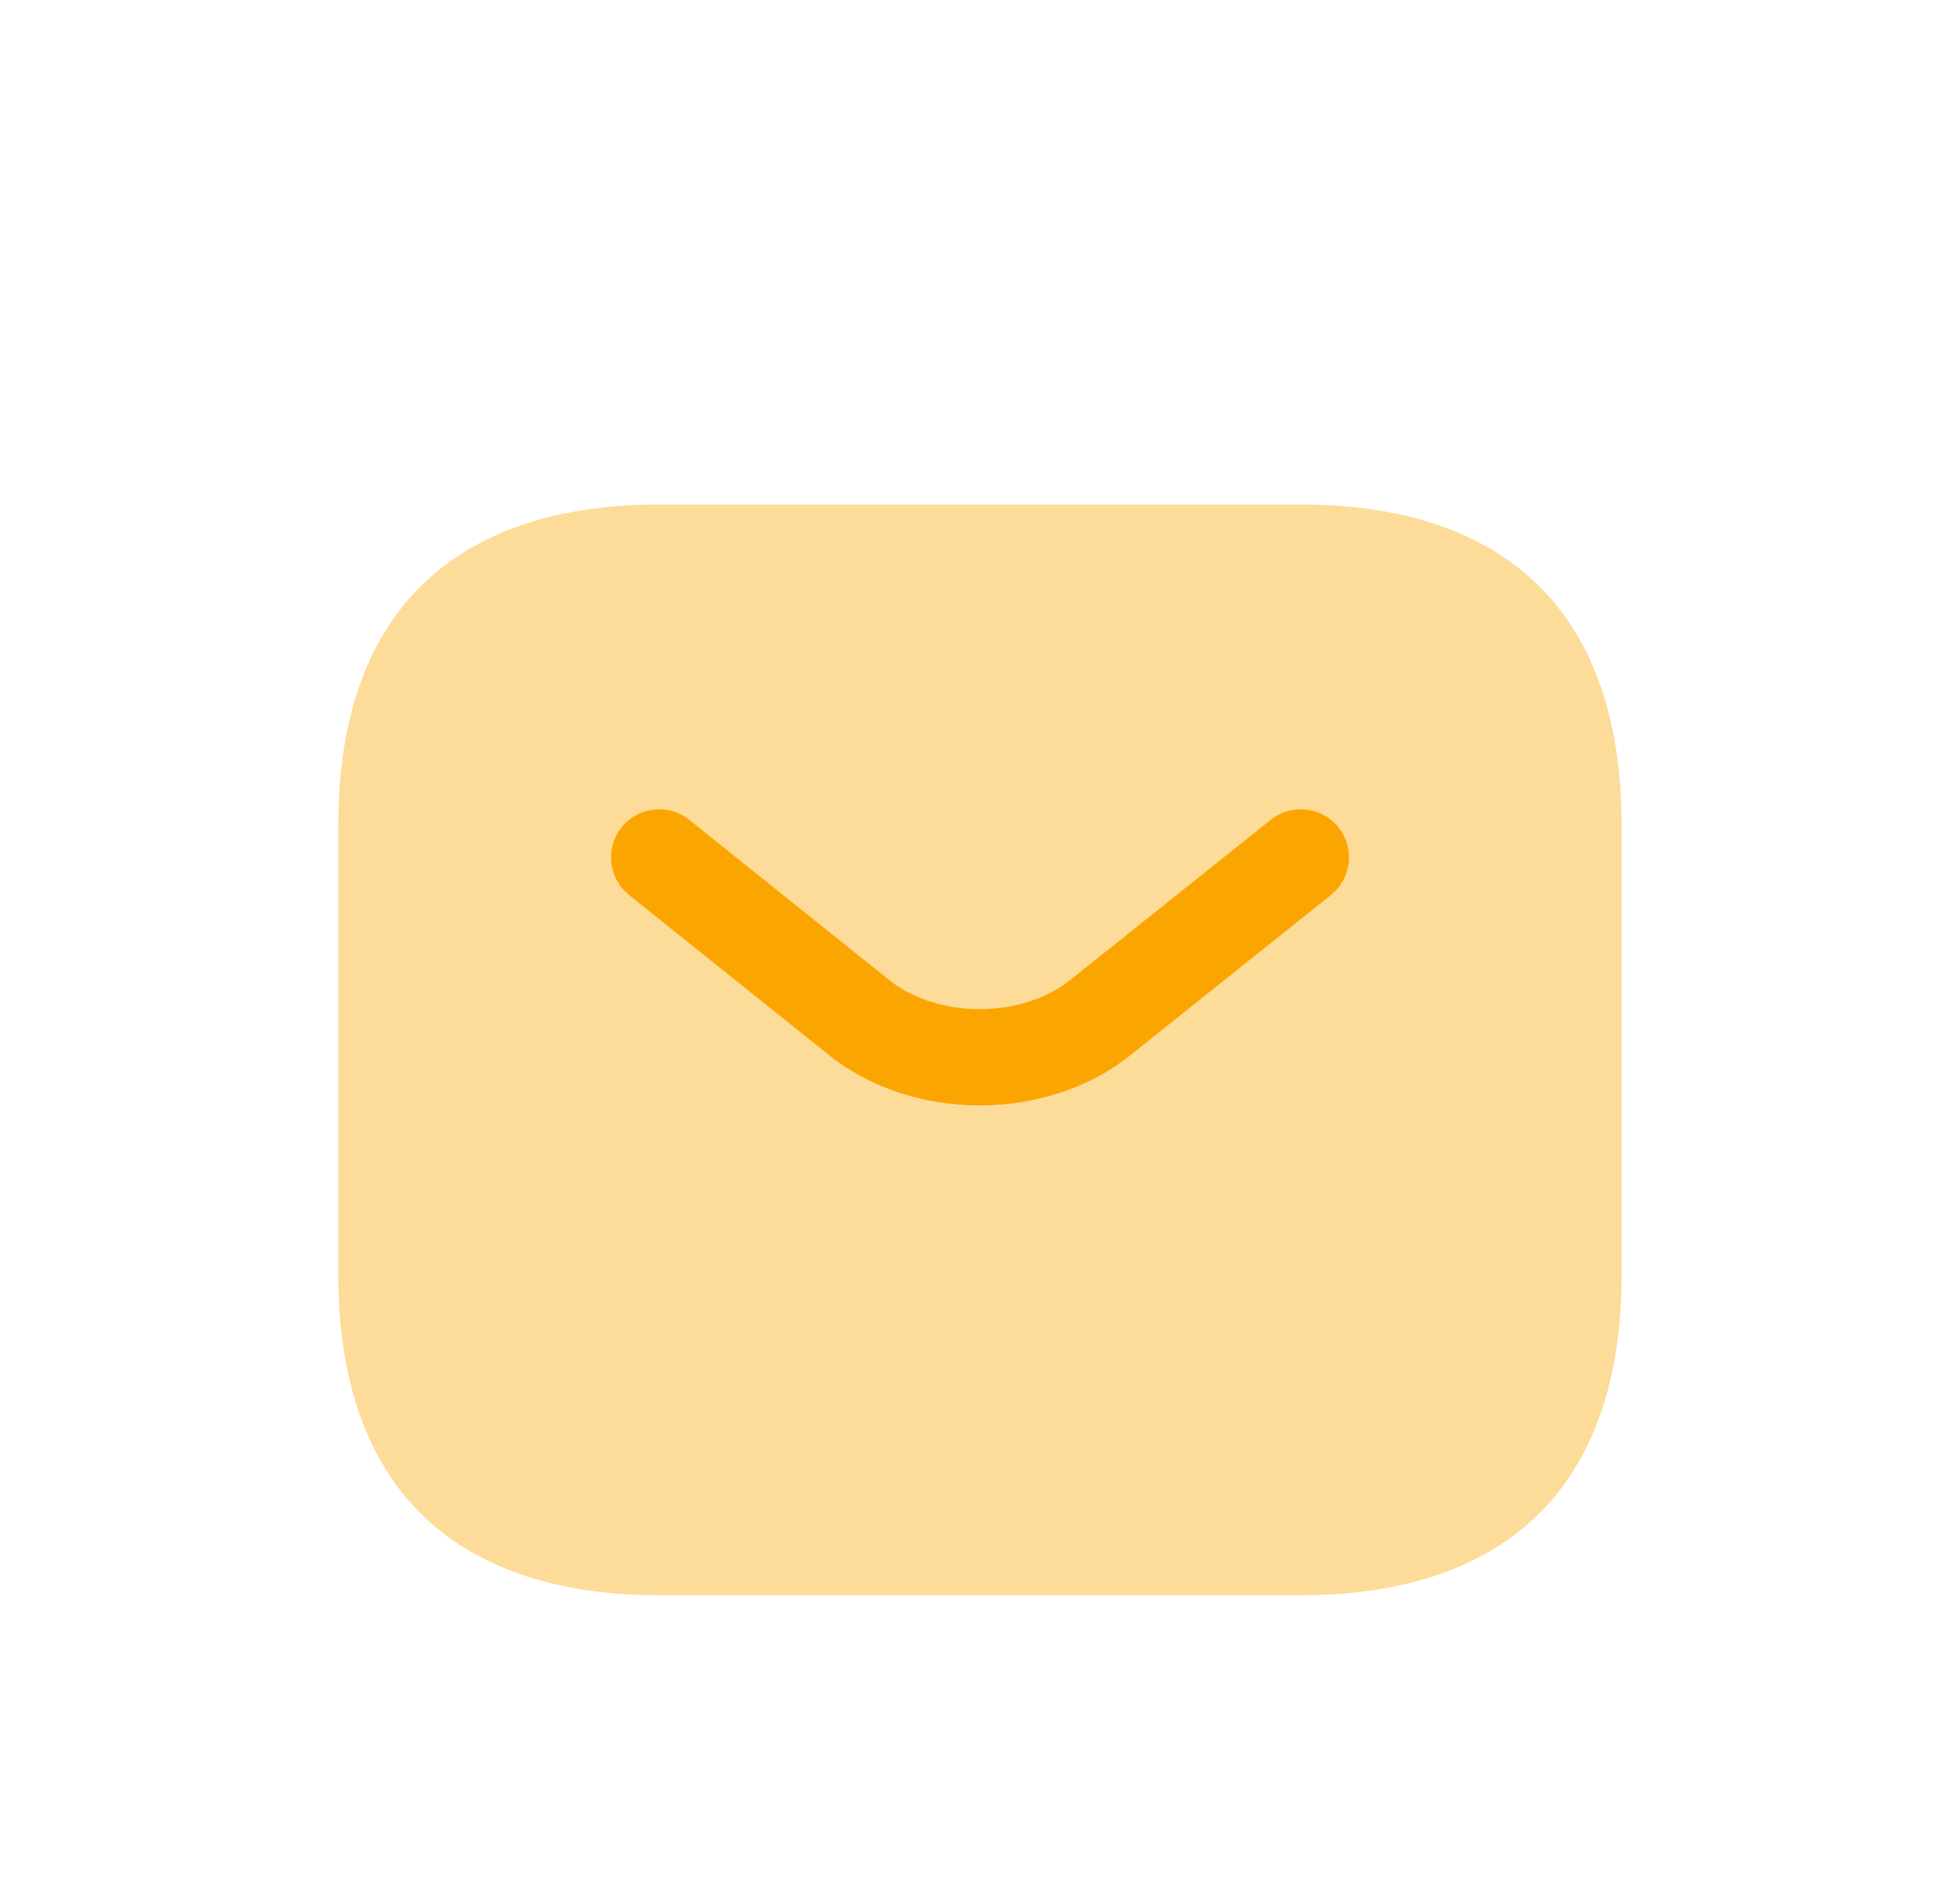 <svg width="28" height="27" viewBox="0 0 28 27" fill="none" xmlns="http://www.w3.org/2000/svg">
<g filter="url(#filter0_d_2743_11874)">
<path opacity="0.4" d="M18.583 18.792H9.416C6.666 18.792 4.833 17.417 4.833 14.208V7.792C4.833 4.583 6.666 3.208 9.416 3.208H18.583C21.333 3.208 23.166 4.583 23.166 7.792V14.208C23.166 17.417 21.333 18.792 18.583 18.792Z" fill="#FBA500"/>
<path fill-rule="evenodd" clip-rule="evenodd" d="M19.121 7.821C19.358 8.118 19.309 8.55 19.013 8.787L16.143 11.08C14.948 12.031 13.043 12.031 11.849 11.08L11.847 11.078L8.987 8.787C8.691 8.549 8.643 8.116 8.88 7.82C9.118 7.524 9.55 7.476 9.847 7.714L12.706 10.005C13.399 10.556 14.592 10.556 15.286 10.004C15.286 10.004 15.286 10.004 15.286 10.004L18.154 7.713C18.451 7.476 18.884 7.524 19.121 7.821Z" fill="#FBA500"/>
</g>
<defs>
<filter id="filter0_d_2743_11874" x="0.833" y="3.208" width="26.333" height="23.583" filterUnits="userSpaceOnUse" color-interpolation-filters="sRGB">
<feFlood flood-opacity="0" result="BackgroundImageFix"/>
<feColorMatrix in="SourceAlpha" type="matrix" values="0 0 0 0 0 0 0 0 0 0 0 0 0 0 0 0 0 0 127 0" result="hardAlpha"/>
<feOffset dy="4"/>
<feGaussianBlur stdDeviation="2"/>
<feComposite in2="hardAlpha" operator="out"/>
<feColorMatrix type="matrix" values="0 0 0 0 0.992 0 0 0 0 0.859 0 0 0 0 0.6 0 0 0 0.29 0"/>
<feBlend mode="normal" in2="BackgroundImageFix" result="effect1_dropShadow_2743_11874"/>
<feBlend mode="normal" in="SourceGraphic" in2="effect1_dropShadow_2743_11874" result="shape"/>
</filter>
</defs>
</svg>
